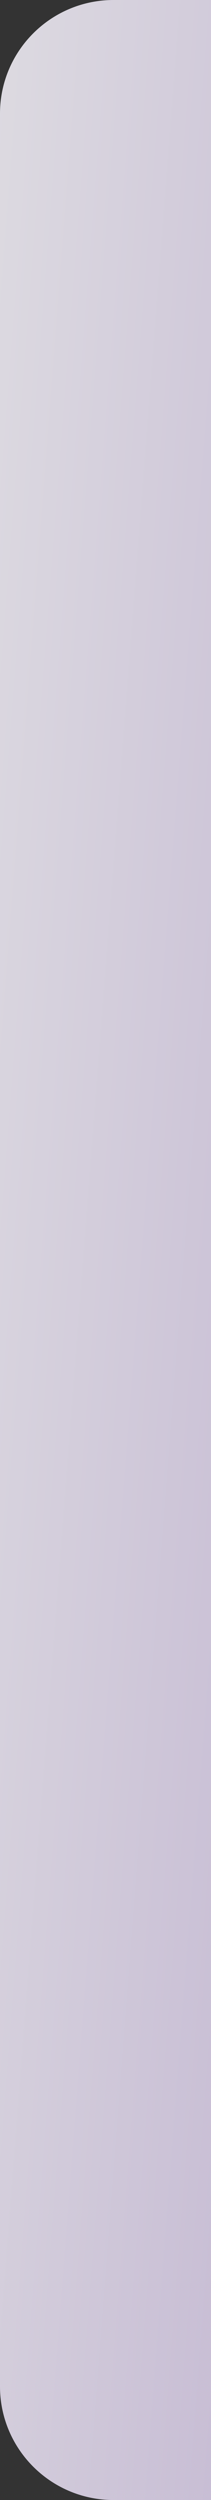 <svg width="26" height="308" viewBox="0 0 26 308" fill="none" xmlns="http://www.w3.org/2000/svg">
<rect x="0" y="0" width="26" height="308" fill="#333333" stroke="none"/>
<path d="M0 294C0 301.732 6.268 308 14 308H26L26 0H14C6.268 0 0 6.268 0 14L0 294Z" fill="url(#paint0_linear)" fill-opacity="0.85"/>
<defs>
<linearGradient id="paint0_linear" x1="0.37" y1="-1.44786e-06" x2="49.423" y2="3.777" gradientUnits="userSpaceOnUse">
<stop stop-color="#FAF7FF"/>
<stop offset="1" stop-color="#E2D6F1"/>
</linearGradient>
</defs>
</svg>
